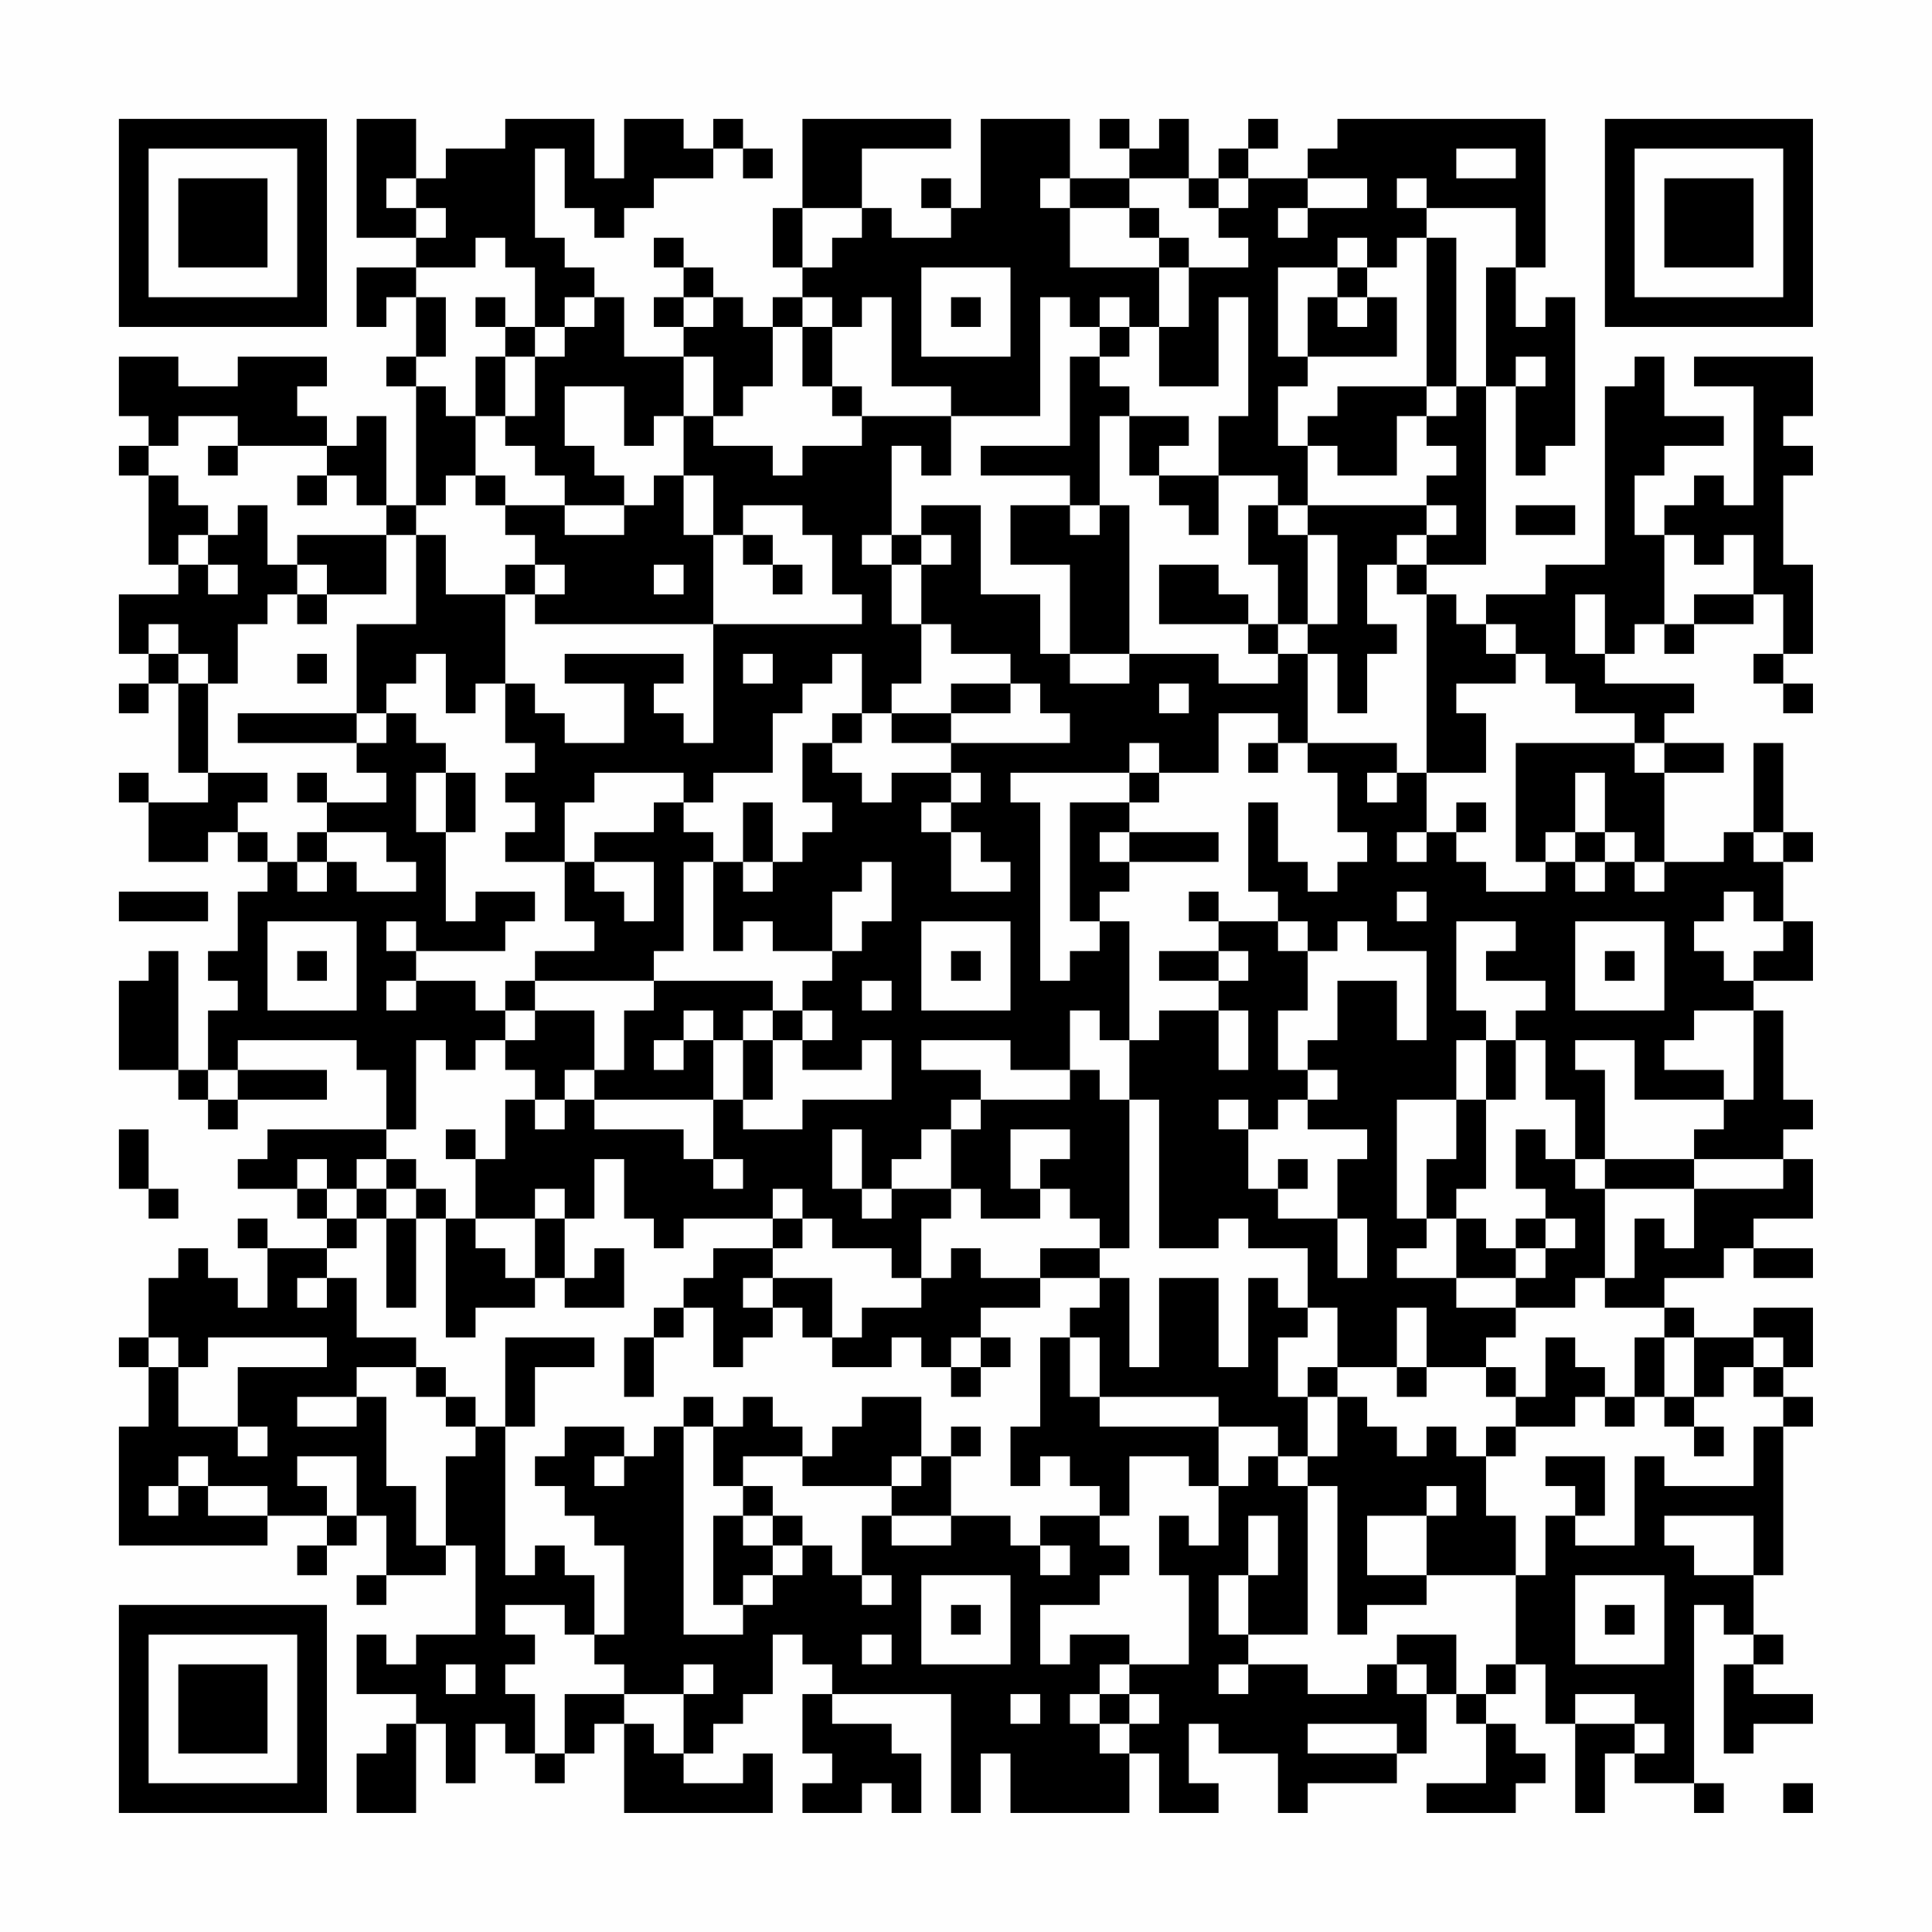 <?xml version="1.0" encoding="UTF-8"?>
<svg xmlns="http://www.w3.org/2000/svg" version="1.1" width="300" height="300" viewBox="0 0 300 300"><rect x="0" y="0" width="300" height="300" fill="#fefefe"/><g transform="scale(4.615)"><g transform="translate(4,4)"><path fill-rule="evenodd" d="M8 0L8 4L10 4L10 5L8 5L8 7L9 7L9 6L10 6L10 8L9 8L9 9L10 9L10 13L9 13L9 10L8 10L8 11L7 11L7 10L6 10L6 9L7 9L7 8L4 8L4 9L2 9L2 8L0 8L0 10L1 10L1 11L0 11L0 12L1 12L1 15L2 15L2 16L0 16L0 18L1 18L1 19L0 19L0 20L1 20L1 19L2 19L2 22L3 22L3 23L1 23L1 22L0 22L0 23L1 23L1 25L3 25L3 24L4 24L4 25L5 25L5 26L4 26L4 28L3 28L3 29L4 29L4 30L3 30L3 32L2 32L2 28L1 28L1 29L0 29L0 32L2 32L2 33L3 33L3 34L4 34L4 33L7 33L7 32L4 32L4 31L8 31L8 32L9 32L9 34L5 34L5 35L4 35L4 36L6 36L6 37L7 37L7 38L5 38L5 37L4 37L4 38L5 38L5 40L4 40L4 39L3 39L3 38L2 38L2 39L1 39L1 41L0 41L0 42L1 42L1 44L0 44L0 48L5 48L5 47L7 47L7 48L6 48L6 49L7 49L7 48L8 48L8 47L9 47L9 49L8 49L8 50L9 50L9 49L11 49L11 48L12 48L12 51L10 51L10 52L9 52L9 51L8 51L8 53L10 53L10 54L9 54L9 55L8 55L8 57L10 57L10 54L11 54L11 56L12 56L12 54L13 54L13 55L14 55L14 56L15 56L15 55L16 55L16 54L17 54L17 57L22 57L22 55L21 55L21 56L19 56L19 55L20 55L20 54L21 54L21 53L22 53L22 51L23 51L23 52L24 52L24 53L23 53L23 55L24 55L24 56L23 56L23 57L25 57L25 56L26 56L26 57L27 57L27 55L26 55L26 54L24 54L24 53L28 53L28 57L29 57L29 55L30 55L30 57L34 57L34 55L35 55L35 57L37 57L37 56L36 56L36 54L37 54L37 55L39 55L39 57L40 57L40 56L43 56L43 55L44 55L44 53L45 53L45 54L46 54L46 56L44 56L44 57L47 57L47 56L48 56L48 55L47 55L47 54L46 54L46 53L47 53L47 52L48 52L48 54L49 54L49 57L50 57L50 55L51 55L51 56L53 56L53 57L54 57L54 56L53 56L53 50L54 50L54 51L55 51L55 52L54 52L54 55L55 55L55 54L57 54L57 53L55 53L55 52L56 52L56 51L55 51L55 49L56 49L56 44L57 44L57 43L56 43L56 42L57 42L57 40L55 40L55 41L53 41L53 40L52 40L52 39L54 39L54 38L55 38L55 39L57 39L57 38L55 38L55 37L57 37L57 35L56 35L56 34L57 34L57 33L56 33L56 30L55 30L55 29L57 29L57 27L56 27L56 25L57 25L57 24L56 24L56 21L55 21L55 24L54 24L54 25L52 25L52 22L54 22L54 21L52 21L52 20L53 20L53 19L50 19L50 18L51 18L51 17L52 17L52 18L53 18L53 17L55 17L55 16L56 16L56 18L55 18L55 19L56 19L56 20L57 20L57 19L56 19L56 18L57 18L57 15L56 15L56 12L57 12L57 11L56 11L56 10L57 10L57 8L53 8L53 9L55 9L55 13L54 13L54 12L53 12L53 13L52 13L52 14L51 14L51 12L52 12L52 11L54 11L54 10L52 10L52 8L51 8L51 9L50 9L50 15L48 15L48 16L46 16L46 17L45 17L45 16L44 16L44 15L46 15L46 9L47 9L47 12L48 12L48 11L49 11L49 6L48 6L48 7L47 7L47 5L48 5L48 0L41 0L41 1L40 1L40 2L38 2L38 1L39 1L39 0L38 0L38 1L37 1L37 2L36 2L36 0L35 0L35 1L34 1L34 0L33 0L33 1L34 1L34 2L32 2L32 0L29 0L29 3L28 3L28 2L27 2L27 3L28 3L28 4L26 4L26 3L25 3L25 1L28 1L28 0L23 0L23 3L22 3L22 5L23 5L23 6L22 6L22 7L21 7L21 6L20 6L20 5L19 5L19 4L18 4L18 5L19 5L19 6L18 6L18 7L19 7L19 8L17 8L17 6L16 6L16 5L15 5L15 4L14 4L14 1L15 1L15 3L16 3L16 4L17 4L17 3L18 3L18 2L20 2L20 1L21 1L21 2L22 2L22 1L21 1L21 0L20 0L20 1L19 1L19 0L17 0L17 2L16 2L16 0L13 0L13 1L11 1L11 2L10 2L10 0ZM45 1L45 2L47 2L47 1ZM9 2L9 3L10 3L10 4L11 4L11 3L10 3L10 2ZM31 2L31 3L32 3L32 5L35 5L35 7L34 7L34 6L33 6L33 7L32 7L32 6L31 6L31 10L28 10L28 9L26 9L26 6L25 6L25 7L24 7L24 6L23 6L23 7L22 7L22 9L21 9L21 10L20 10L20 8L19 8L19 10L18 10L18 11L17 11L17 9L15 9L15 11L16 11L16 12L17 12L17 13L15 13L15 12L14 12L14 11L13 11L13 10L14 10L14 8L15 8L15 7L16 7L16 6L15 6L15 7L14 7L14 5L13 5L13 4L12 4L12 5L10 5L10 6L11 6L11 8L10 8L10 9L11 9L11 10L12 10L12 12L11 12L11 13L10 13L10 14L9 14L9 13L8 13L8 12L7 12L7 11L4 11L4 10L2 10L2 11L1 11L1 12L2 12L2 13L3 13L3 14L2 14L2 15L3 15L3 16L4 16L4 15L3 15L3 14L4 14L4 13L5 13L5 15L6 15L6 16L5 16L5 17L4 17L4 19L3 19L3 18L2 18L2 17L1 17L1 18L2 18L2 19L3 19L3 22L5 22L5 23L4 23L4 24L5 24L5 25L6 25L6 26L7 26L7 25L8 25L8 26L10 26L10 25L9 25L9 24L7 24L7 23L9 23L9 22L8 22L8 21L9 21L9 20L10 20L10 21L11 21L11 22L10 22L10 24L11 24L11 27L12 27L12 26L14 26L14 27L13 27L13 28L10 28L10 27L9 27L9 28L10 28L10 29L9 29L9 30L10 30L10 29L12 29L12 30L13 30L13 31L12 31L12 32L11 32L11 31L10 31L10 34L9 34L9 35L8 35L8 36L7 36L7 35L6 35L6 36L7 36L7 37L8 37L8 38L7 38L7 39L6 39L6 40L7 40L7 39L8 39L8 41L10 41L10 42L8 42L8 43L6 43L6 44L8 44L8 43L9 43L9 46L10 46L10 48L11 48L11 45L12 45L12 44L13 44L13 49L14 49L14 48L15 48L15 49L16 49L16 51L15 51L15 50L13 50L13 51L14 51L14 52L13 52L13 53L14 53L14 55L15 55L15 53L17 53L17 54L18 54L18 55L19 55L19 53L20 53L20 52L19 52L19 53L17 53L17 52L16 52L16 51L17 51L17 48L16 48L16 47L15 47L15 46L14 46L14 45L15 45L15 44L17 44L17 45L16 45L16 46L17 46L17 45L18 45L18 44L19 44L19 51L21 51L21 50L22 50L22 49L23 49L23 48L24 48L24 49L25 49L25 50L26 50L26 49L25 49L25 47L26 47L26 48L28 48L28 47L30 47L30 48L31 48L31 49L32 49L32 48L31 48L31 47L33 47L33 48L34 48L34 49L33 49L33 50L31 50L31 52L32 52L32 51L34 51L34 52L33 52L33 53L32 53L32 54L33 54L33 55L34 55L34 54L35 54L35 53L34 53L34 52L36 52L36 49L35 49L35 47L36 47L36 48L37 48L37 46L38 46L38 45L39 45L39 46L40 46L40 51L38 51L38 49L39 49L39 47L38 47L38 49L37 49L37 51L38 51L38 52L37 52L37 53L38 53L38 52L40 52L40 53L42 53L42 52L43 52L43 53L44 53L44 52L43 52L43 51L45 51L45 53L46 53L46 52L47 52L47 49L48 49L48 47L49 47L49 48L51 48L51 45L52 45L52 46L55 46L55 44L56 44L56 43L55 43L55 42L56 42L56 41L55 41L55 42L54 42L54 43L53 43L53 41L52 41L52 40L50 40L50 39L51 39L51 37L52 37L52 38L53 38L53 36L56 36L56 35L53 35L53 34L54 34L54 33L55 33L55 30L53 30L53 31L52 31L52 32L54 32L54 33L51 33L51 31L49 31L49 32L50 32L50 35L49 35L49 33L48 33L48 31L47 31L47 30L48 30L48 29L46 29L46 28L47 28L47 27L45 27L45 30L46 30L46 31L45 31L45 33L43 33L43 37L44 37L44 38L43 38L43 39L45 39L45 40L47 40L47 41L46 41L46 42L44 42L44 40L43 40L43 42L41 42L41 40L40 40L40 38L38 38L38 37L37 37L37 38L35 38L35 33L34 33L34 31L35 31L35 30L37 30L37 32L38 32L38 30L37 30L37 29L38 29L38 28L37 28L37 27L39 27L39 28L40 28L40 30L39 30L39 32L40 32L40 33L39 33L39 34L38 34L38 33L37 33L37 34L38 34L38 36L39 36L39 37L41 37L41 39L42 39L42 37L41 37L41 35L42 35L42 34L40 34L40 33L41 33L41 32L40 32L40 31L41 31L41 29L43 29L43 31L44 31L44 28L42 28L42 27L41 27L41 28L40 28L40 27L39 27L39 26L38 26L38 23L39 23L39 25L40 25L40 26L41 26L41 25L42 25L42 24L41 24L41 22L40 22L40 21L43 21L43 22L42 22L42 23L43 23L43 22L44 22L44 24L43 24L43 25L44 25L44 24L45 24L45 25L46 25L46 26L48 26L48 25L49 25L49 26L50 26L50 25L51 25L51 26L52 26L52 25L51 25L51 24L50 24L50 22L49 22L49 24L48 24L48 25L47 25L47 21L51 21L51 22L52 22L52 21L51 21L51 20L49 20L49 19L48 19L48 18L47 18L47 17L46 17L46 18L47 18L47 19L45 19L45 20L46 20L46 22L44 22L44 16L43 16L43 15L44 15L44 14L45 14L45 13L44 13L44 12L45 12L45 11L44 11L44 10L45 10L45 9L46 9L46 5L47 5L47 3L44 3L44 2L43 2L43 3L44 3L44 4L43 4L43 5L42 5L42 4L41 4L41 5L39 5L39 8L40 8L40 9L39 9L39 11L40 11L40 13L39 13L39 12L37 12L37 10L38 10L38 6L37 6L37 9L35 9L35 7L36 7L36 5L38 5L38 4L37 4L37 3L38 3L38 2L37 2L37 3L36 3L36 2L34 2L34 3L32 3L32 2ZM40 2L40 3L39 3L39 4L40 4L40 3L42 3L42 2ZM23 3L23 5L24 5L24 4L25 4L25 3ZM34 3L34 4L35 4L35 5L36 5L36 4L35 4L35 3ZM44 4L44 9L41 9L41 10L40 10L40 11L41 11L41 12L43 12L43 10L44 10L44 9L45 9L45 4ZM27 5L27 8L30 8L30 5ZM41 5L41 6L40 6L40 8L43 8L43 6L42 6L42 5ZM12 6L12 7L13 7L13 8L12 8L12 10L13 10L13 8L14 8L14 7L13 7L13 6ZM19 6L19 7L20 7L20 6ZM28 6L28 7L29 7L29 6ZM41 6L41 7L42 7L42 6ZM23 7L23 9L24 9L24 10L25 10L25 11L23 11L23 12L22 12L22 11L20 11L20 10L19 10L19 12L18 12L18 13L17 13L17 14L15 14L15 13L13 13L13 12L12 12L12 13L13 13L13 14L14 14L14 15L13 15L13 16L11 16L11 14L10 14L10 17L8 17L8 20L4 20L4 21L8 21L8 20L9 20L9 19L10 19L10 18L11 18L11 20L12 20L12 19L13 19L13 21L14 21L14 22L13 22L13 23L14 23L14 24L13 24L13 25L15 25L15 27L16 27L16 28L14 28L14 29L13 29L13 30L14 30L14 31L13 31L13 32L14 32L14 33L13 33L13 35L12 35L12 34L11 34L11 35L12 35L12 37L11 37L11 36L10 36L10 35L9 35L9 36L8 36L8 37L9 37L9 40L10 40L10 37L11 37L11 41L12 41L12 40L14 40L14 39L15 39L15 40L17 40L17 38L16 38L16 39L15 39L15 37L16 37L16 35L17 35L17 37L18 37L18 38L19 38L19 37L22 37L22 38L20 38L20 39L19 39L19 40L18 40L18 41L17 41L17 43L18 43L18 41L19 41L19 40L20 40L20 42L21 42L21 41L22 41L22 40L23 40L23 41L24 41L24 42L26 42L26 41L27 41L27 42L28 42L28 43L29 43L29 42L30 42L30 41L29 41L29 40L31 40L31 39L33 39L33 40L32 40L32 41L31 41L31 44L30 44L30 46L31 46L31 45L32 45L32 46L33 46L33 47L34 47L34 45L36 45L36 46L37 46L37 44L39 44L39 45L40 45L40 46L41 46L41 51L42 51L42 50L44 50L44 49L47 49L47 47L46 47L46 45L47 45L47 44L49 44L49 43L50 43L50 44L51 44L51 43L52 43L52 44L53 44L53 45L54 45L54 44L53 44L53 43L52 43L52 41L51 41L51 43L50 43L50 42L49 42L49 41L48 41L48 43L47 43L47 42L46 42L46 43L47 43L47 44L46 44L46 45L45 45L45 44L44 44L44 45L43 45L43 44L42 44L42 43L41 43L41 42L40 42L40 43L39 43L39 41L40 41L40 40L39 40L39 39L38 39L38 42L37 42L37 39L35 39L35 42L34 42L34 39L33 39L33 38L34 38L34 33L33 33L33 32L32 32L32 30L33 30L33 31L34 31L34 27L33 27L33 26L34 26L34 25L37 25L37 24L34 24L34 23L35 23L35 22L37 22L37 20L39 20L39 21L38 21L38 22L39 22L39 21L40 21L40 18L41 18L41 20L42 20L42 18L43 18L43 17L42 17L42 15L43 15L43 14L44 14L44 13L40 13L40 14L39 14L39 13L38 13L38 15L39 15L39 17L38 17L38 16L37 16L37 15L35 15L35 17L38 17L38 18L39 18L39 19L37 19L37 18L34 18L34 13L33 13L33 10L34 10L34 12L35 12L35 13L36 13L36 14L37 14L37 12L35 12L35 11L36 11L36 10L34 10L34 9L33 9L33 8L34 8L34 7L33 7L33 8L32 8L32 11L29 11L29 12L32 12L32 13L30 13L30 15L32 15L32 18L31 18L31 16L29 16L29 13L27 13L27 14L26 14L26 11L27 11L27 12L28 12L28 10L25 10L25 9L24 9L24 7ZM47 8L47 9L48 9L48 8ZM3 11L3 12L4 12L4 11ZM6 12L6 13L7 13L7 12ZM19 12L19 14L20 14L20 17L14 17L14 16L15 16L15 15L14 15L14 16L13 16L13 19L14 19L14 20L15 20L15 21L17 21L17 19L15 19L15 18L19 18L19 19L18 19L18 20L19 20L19 21L20 21L20 17L25 17L25 16L24 16L24 14L23 14L23 13L21 13L21 14L20 14L20 12ZM32 13L32 14L33 14L33 13ZM47 13L47 14L49 14L49 13ZM6 14L6 15L7 15L7 16L6 16L6 17L7 17L7 16L9 16L9 14ZM21 14L21 15L22 15L22 16L23 16L23 15L22 15L22 14ZM25 14L25 15L26 15L26 17L27 17L27 19L26 19L26 20L25 20L25 18L24 18L24 19L23 19L23 20L22 20L22 22L20 22L20 23L19 23L19 22L16 22L16 23L15 23L15 25L16 25L16 26L17 26L17 27L18 27L18 25L16 25L16 24L18 24L18 23L19 23L19 24L20 24L20 25L19 25L19 28L18 28L18 29L14 29L14 30L16 30L16 32L15 32L15 33L14 33L14 34L15 34L15 33L16 33L16 34L19 34L19 35L20 35L20 36L21 36L21 35L20 35L20 33L21 33L21 34L23 34L23 33L26 33L26 31L25 31L25 32L23 32L23 31L24 31L24 30L23 30L23 29L24 29L24 28L25 28L25 27L26 27L26 25L25 25L25 26L24 26L24 28L22 28L22 27L21 27L21 28L20 28L20 25L21 25L21 26L22 26L22 25L23 25L23 24L24 24L24 23L23 23L23 21L24 21L24 22L25 22L25 23L26 23L26 22L28 22L28 23L27 23L27 24L28 24L28 26L30 26L30 25L29 25L29 24L28 24L28 23L29 23L29 22L28 22L28 21L32 21L32 20L31 20L31 19L30 19L30 18L28 18L28 17L27 17L27 15L28 15L28 14L27 14L27 15L26 15L26 14ZM40 14L40 17L39 17L39 18L40 18L40 17L41 17L41 14ZM52 14L52 17L53 17L53 16L55 16L55 14L54 14L54 15L53 15L53 14ZM18 15L18 16L19 16L19 15ZM49 16L49 18L50 18L50 16ZM6 18L6 19L7 19L7 18ZM21 18L21 19L22 19L22 18ZM32 18L32 19L34 19L34 18ZM28 19L28 20L26 20L26 21L28 21L28 20L30 20L30 19ZM35 19L35 20L36 20L36 19ZM24 20L24 21L25 21L25 20ZM34 21L34 22L30 22L30 23L31 23L31 29L32 29L32 28L33 28L33 27L32 27L32 23L34 23L34 22L35 22L35 21ZM6 22L6 23L7 23L7 22ZM11 22L11 24L12 24L12 22ZM21 23L21 25L22 25L22 23ZM45 23L45 24L46 24L46 23ZM6 24L6 25L7 25L7 24ZM33 24L33 25L34 25L34 24ZM49 24L49 25L50 25L50 24ZM55 24L55 25L56 25L56 24ZM0 26L0 27L3 27L3 26ZM36 26L36 27L37 27L37 26ZM43 26L43 27L44 27L44 26ZM54 26L54 27L53 27L53 28L54 28L54 29L55 29L55 28L56 28L56 27L55 27L55 26ZM5 27L5 30L8 30L8 27ZM27 27L27 30L30 30L30 27ZM49 27L49 30L52 30L52 27ZM6 28L6 29L7 29L7 28ZM28 28L28 29L29 29L29 28ZM35 28L35 29L37 29L37 28ZM50 28L50 29L51 29L51 28ZM18 29L18 30L17 30L17 32L16 32L16 33L20 33L20 31L21 31L21 33L22 33L22 31L23 31L23 30L22 30L22 29ZM25 29L25 30L26 30L26 29ZM19 30L19 31L18 31L18 32L19 32L19 31L20 31L20 30ZM21 30L21 31L22 31L22 30ZM27 31L27 32L29 32L29 33L28 33L28 34L27 34L27 35L26 35L26 36L25 36L25 34L24 34L24 36L25 36L25 37L26 37L26 36L28 36L28 37L27 37L27 39L26 39L26 38L24 38L24 37L23 37L23 36L22 36L22 37L23 37L23 38L22 38L22 39L21 39L21 40L22 40L22 39L24 39L24 41L25 41L25 40L27 40L27 39L28 39L28 38L29 38L29 39L31 39L31 38L33 38L33 37L32 37L32 36L31 36L31 35L32 35L32 34L30 34L30 36L31 36L31 37L29 37L29 36L28 36L28 34L29 34L29 33L32 33L32 32L30 32L30 31ZM46 31L46 33L45 33L45 35L44 35L44 37L45 37L45 39L47 39L47 40L49 40L49 39L50 39L50 36L53 36L53 35L50 35L50 36L49 36L49 35L48 35L48 34L47 34L47 36L48 36L48 37L47 37L47 38L46 38L46 37L45 37L45 36L46 36L46 33L47 33L47 31ZM3 32L3 33L4 33L4 32ZM0 34L0 36L1 36L1 37L2 37L2 36L1 36L1 34ZM39 35L39 36L40 36L40 35ZM9 36L9 37L10 37L10 36ZM14 36L14 37L12 37L12 38L13 38L13 39L14 39L14 37L15 37L15 36ZM48 37L48 38L47 38L47 39L48 39L48 38L49 38L49 37ZM1 41L1 42L2 42L2 44L4 44L4 45L5 45L5 44L4 44L4 42L7 42L7 41L3 41L3 42L2 42L2 41ZM13 41L13 44L14 44L14 42L16 42L16 41ZM28 41L28 42L29 42L29 41ZM32 41L32 43L33 43L33 44L37 44L37 43L33 43L33 41ZM10 42L10 43L11 43L11 44L12 44L12 43L11 43L11 42ZM43 42L43 43L44 43L44 42ZM19 43L19 44L20 44L20 46L21 46L21 47L20 47L20 50L21 50L21 49L22 49L22 48L23 48L23 47L22 47L22 46L21 46L21 45L23 45L23 46L26 46L26 47L28 47L28 45L29 45L29 44L28 44L28 45L27 45L27 43L25 43L25 44L24 44L24 45L23 45L23 44L22 44L22 43L21 43L21 44L20 44L20 43ZM40 43L40 45L41 45L41 43ZM2 45L2 46L1 46L1 47L2 47L2 46L3 46L3 47L5 47L5 46L3 46L3 45ZM6 45L6 46L7 46L7 47L8 47L8 45ZM26 45L26 46L27 46L27 45ZM48 45L48 46L49 46L49 47L50 47L50 45ZM44 46L44 47L42 47L42 49L44 49L44 47L45 47L45 46ZM21 47L21 48L22 48L22 47ZM52 47L52 48L53 48L53 49L55 49L55 47ZM27 49L27 52L30 52L30 49ZM49 49L49 52L52 52L52 49ZM28 50L28 51L29 51L29 50ZM50 50L50 51L51 51L51 50ZM25 51L25 52L26 52L26 51ZM11 52L11 53L12 53L12 52ZM30 53L30 54L31 54L31 53ZM33 53L33 54L34 54L34 53ZM49 53L49 54L51 54L51 55L52 55L52 54L51 54L51 53ZM40 54L40 55L43 55L43 54ZM56 56L56 57L57 57L57 56ZM0 0L0 7L7 7L7 0ZM1 1L1 6L6 6L6 1ZM2 2L2 5L5 5L5 2ZM50 0L50 7L57 7L57 0ZM51 1L51 6L56 6L56 1ZM52 2L52 5L55 5L55 2ZM0 50L0 57L7 57L7 50ZM1 51L1 56L6 56L6 51ZM2 52L2 55L5 55L5 52Z" fill="#000000"/></g></g></svg>
